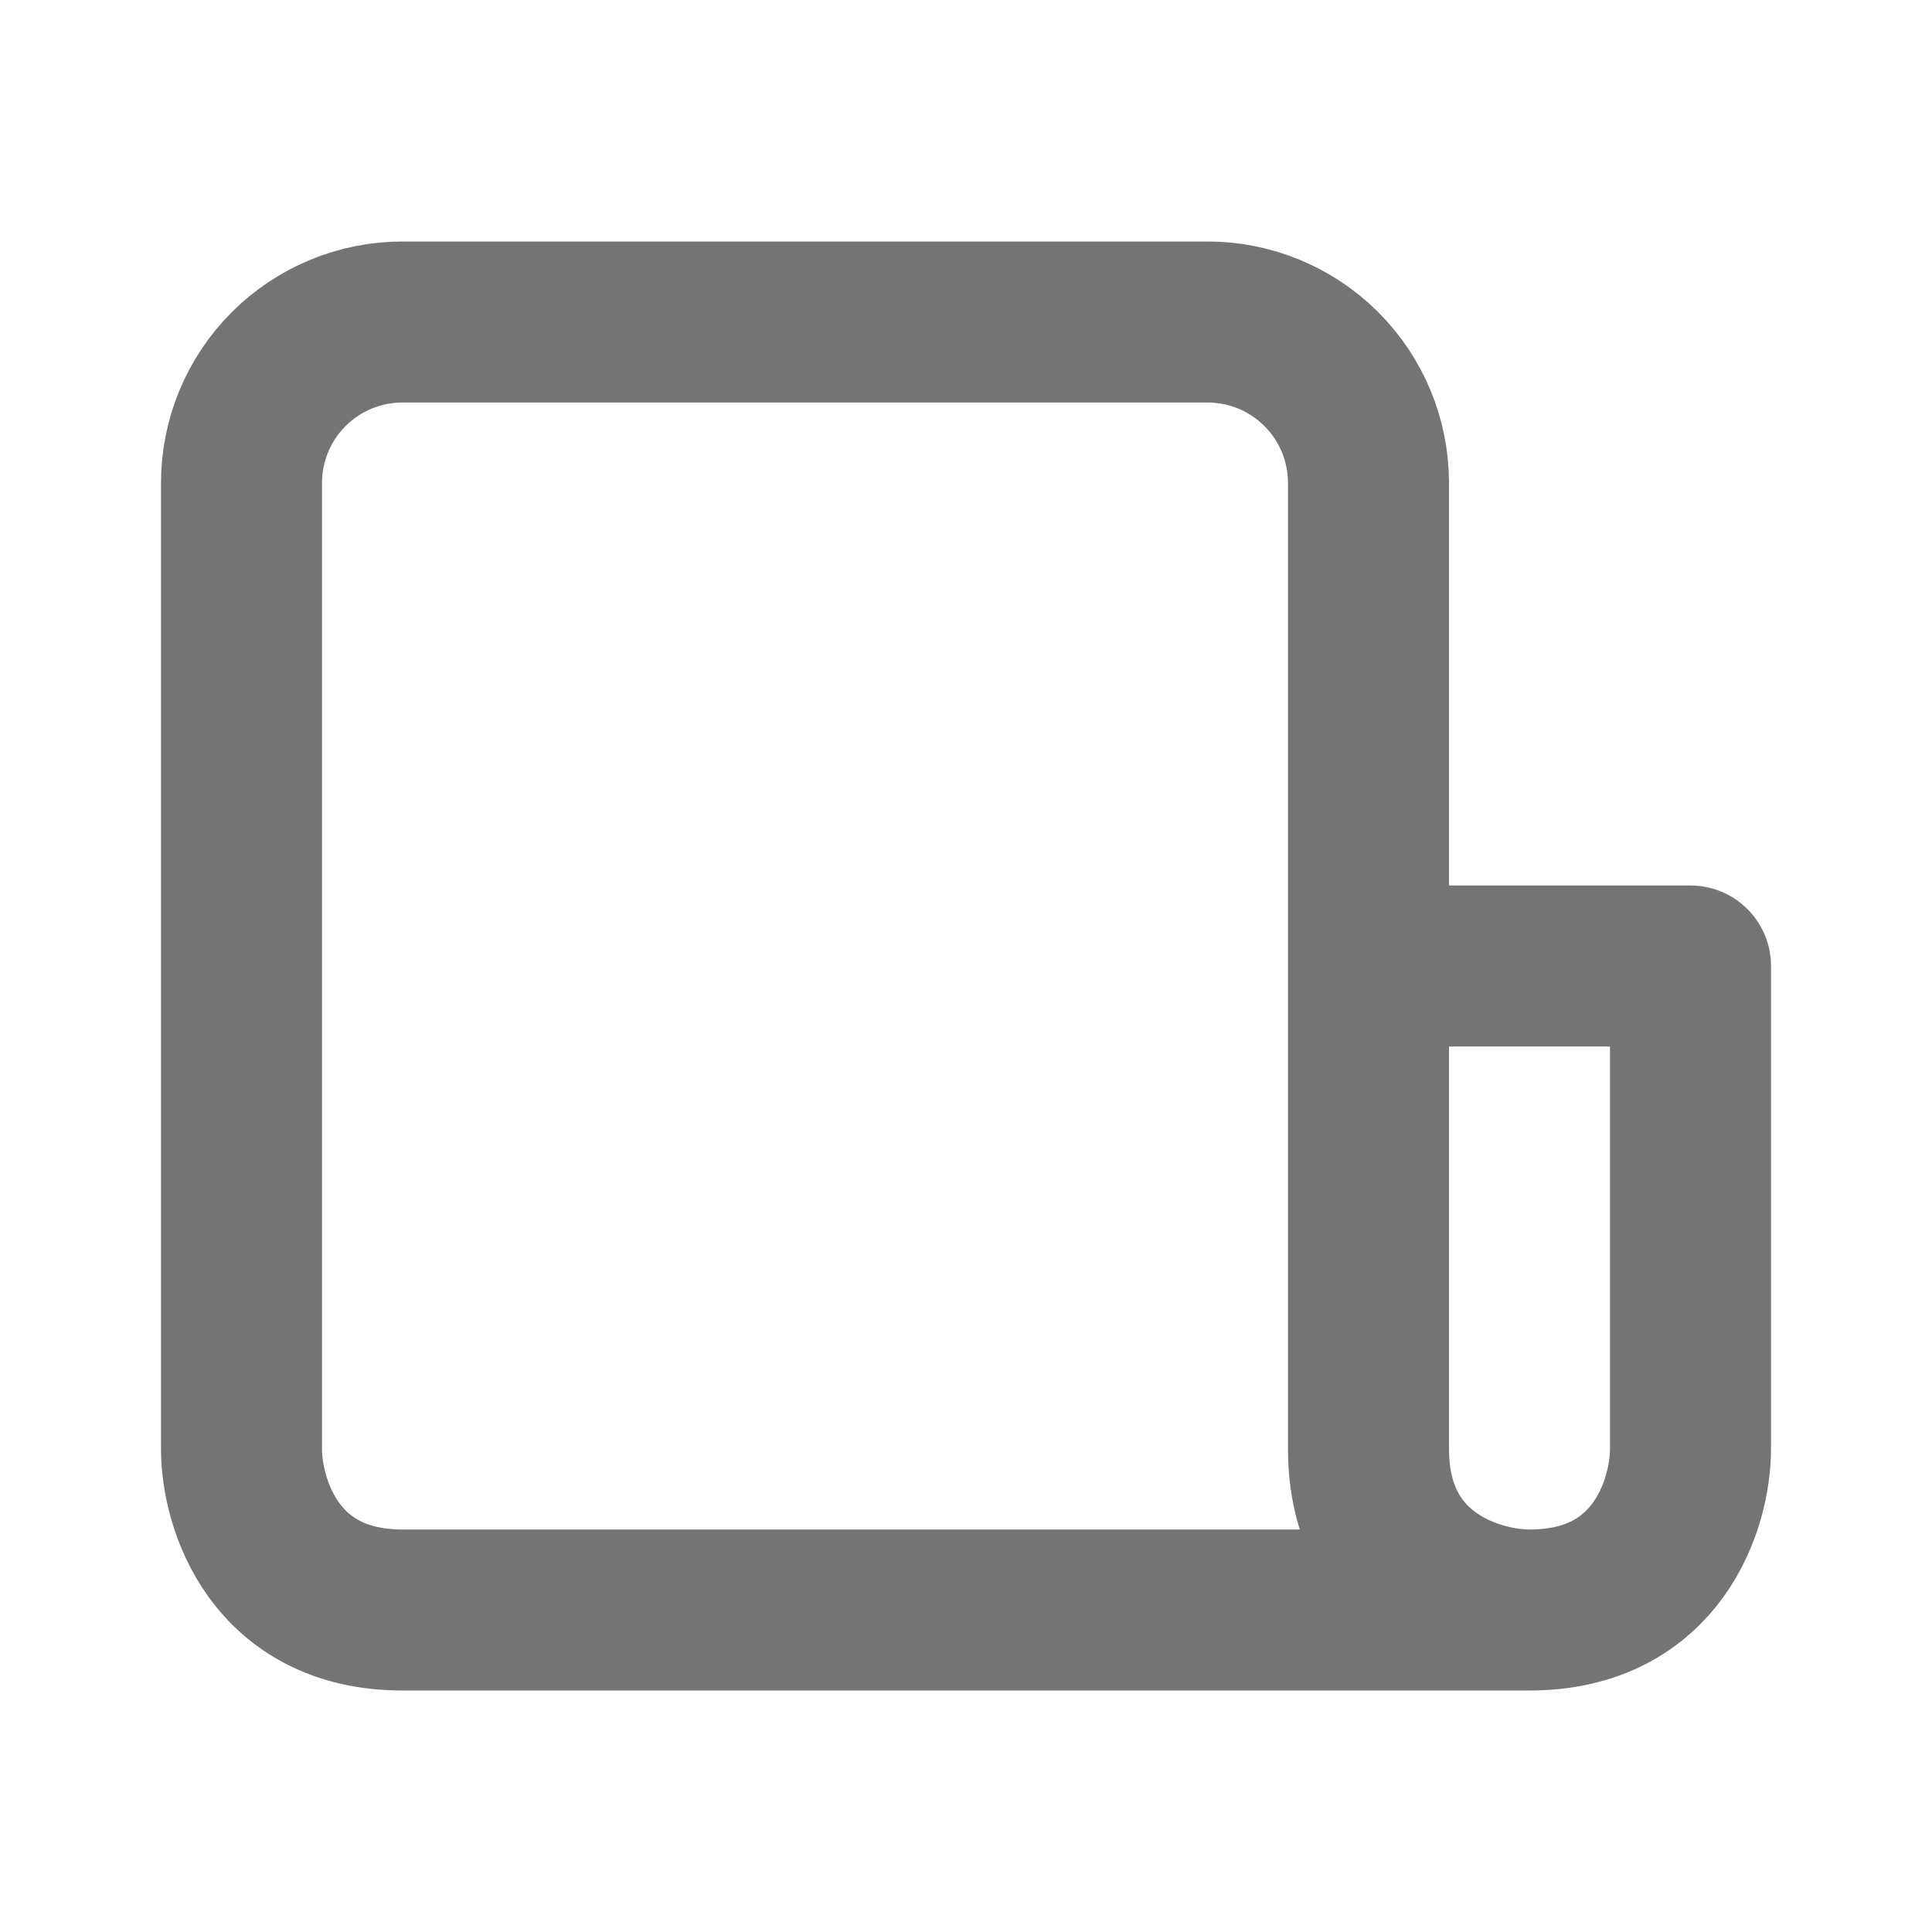 <svg width="30" height="30" viewBox="0 0 30 30" fill="none" xmlns="http://www.w3.org/2000/svg">
<g id="majesticons:document-line">
<path id="Vector" d="M23.75 25H6.25C4.25 25 3.75 23.334 3.75 22.5V7.5C3.75 6.837 4.013 6.201 4.482 5.732C4.951 5.263 5.587 5 6.25 5H18.75C19.413 5 20.049 5.263 20.518 5.732C20.987 6.201 21.25 6.837 21.25 7.5V15M23.75 25C22.916 25 21.25 24.5 21.25 22.5V15M23.75 25C25.75 25 26.25 23.334 26.25 22.5V15H21.25" stroke="#747474" stroke-width="2.5" stroke-linecap="round" stroke-linejoin="round"/>
</g>
</svg>
